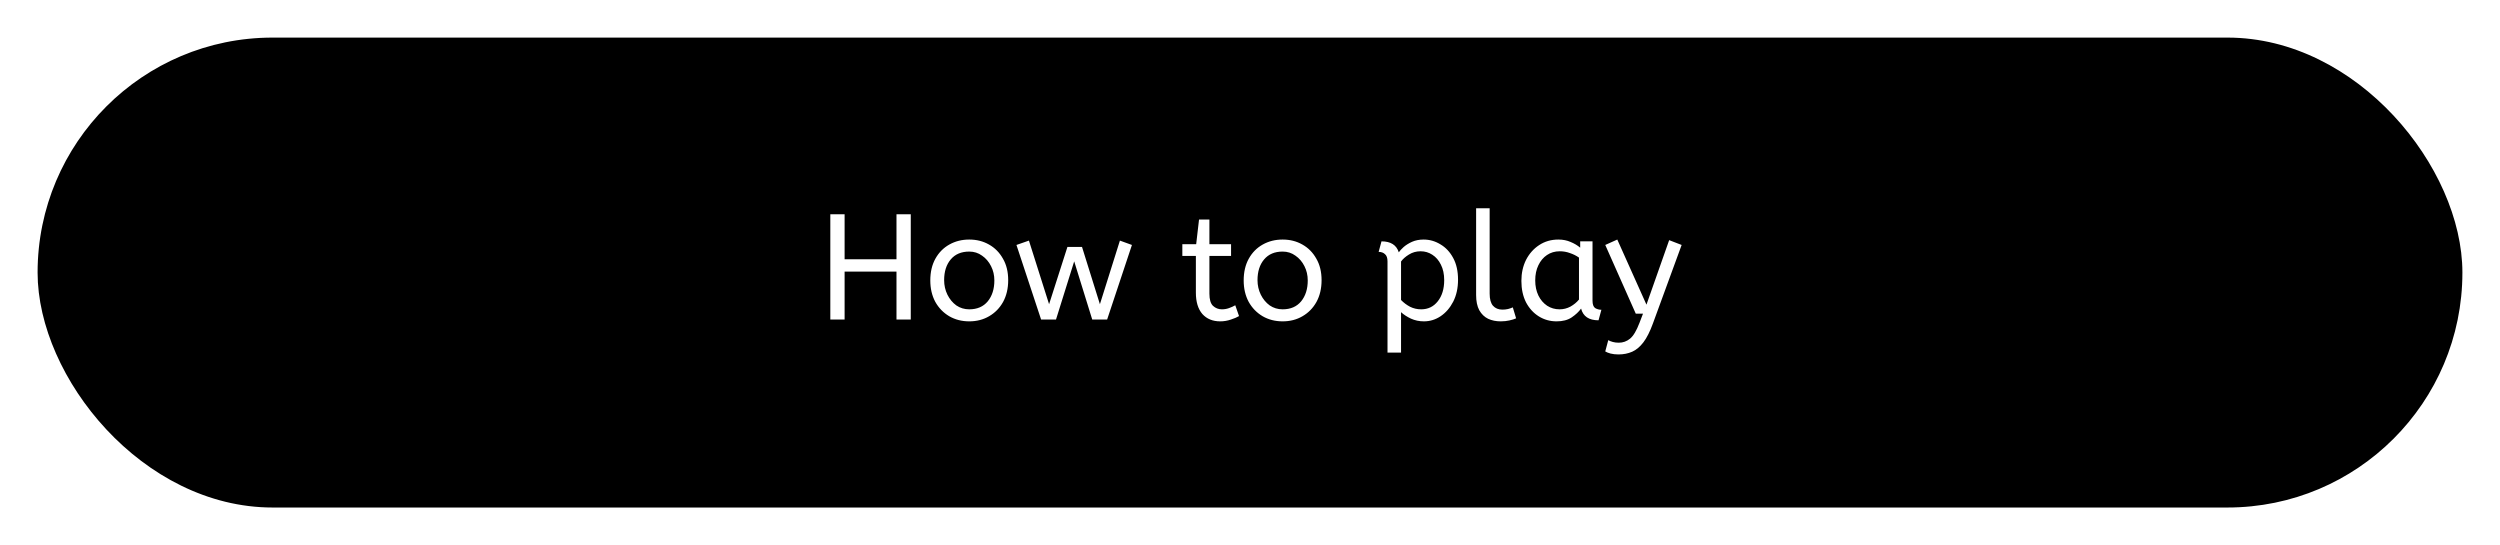 <svg width="266" height="58" viewBox="0 0 266 58" fill="none" xmlns="http://www.w3.org/2000/svg">
<g filter="url(#filter0_d_413_391)">
<rect x="4" width="258" height="50" rx="25" fill="black"/>
<path d="M88.346 30V18.8H89.866V23.584H95.386V18.8H96.906V30H95.386V24.896H89.866V30H88.346ZM103.128 30.192C102.338 30.192 101.629 30.011 101 29.648C100.37 29.275 99.874 28.763 99.512 28.112C99.16 27.451 98.984 26.693 98.984 25.84C98.984 24.944 99.165 24.171 99.528 23.52C99.89 22.869 100.386 22.368 101.016 22.016C101.645 21.664 102.349 21.488 103.128 21.488C103.906 21.488 104.605 21.664 105.224 22.016C105.853 22.368 106.349 22.869 106.712 23.52C107.085 24.16 107.272 24.923 107.272 25.808C107.272 26.693 107.09 27.467 106.728 28.128C106.365 28.779 105.869 29.285 105.24 29.648C104.621 30.011 103.917 30.192 103.128 30.192ZM103.128 28.912C103.97 28.912 104.626 28.629 105.096 28.064C105.565 27.488 105.8 26.747 105.8 25.84C105.8 25.285 105.682 24.779 105.448 24.32C105.213 23.851 104.893 23.477 104.488 23.2C104.093 22.912 103.64 22.768 103.128 22.768C102.285 22.768 101.629 23.045 101.16 23.6C100.69 24.155 100.456 24.891 100.456 25.808C100.456 26.363 100.573 26.88 100.808 27.36C101.042 27.829 101.357 28.208 101.752 28.496C102.157 28.773 102.616 28.912 103.128 28.912ZM110.774 30L108.15 22.064L109.478 21.6L111.622 28.368L113.574 22.272H115.126L117.03 28.368L119.158 21.6L120.438 22.064L117.798 30H116.214L114.294 23.808L112.358 30H110.774ZM129.833 30.192C129.033 30.192 128.398 29.931 127.929 29.408C127.47 28.875 127.241 28.117 127.241 27.136V23.232H125.801V21.984H127.273L127.577 19.36H128.681V21.984H130.985V23.232H128.681V27.248C128.681 27.867 128.809 28.299 129.065 28.544C129.331 28.789 129.646 28.912 130.009 28.912C130.275 28.912 130.526 28.869 130.761 28.784C131.006 28.699 131.23 28.597 131.433 28.48L131.833 29.632C131.619 29.76 131.331 29.883 130.969 30C130.606 30.128 130.227 30.192 129.833 30.192ZM136.472 30.192C135.682 30.192 134.973 30.011 134.344 29.648C133.714 29.275 133.218 28.763 132.856 28.112C132.504 27.451 132.328 26.693 132.328 25.84C132.328 24.944 132.509 24.171 132.872 23.52C133.234 22.869 133.73 22.368 134.36 22.016C134.989 21.664 135.693 21.488 136.472 21.488C137.25 21.488 137.949 21.664 138.568 22.016C139.197 22.368 139.693 22.869 140.056 23.52C140.429 24.16 140.616 24.923 140.616 25.808C140.616 26.693 140.434 27.467 140.072 28.128C139.709 28.779 139.213 29.285 138.584 29.648C137.965 30.011 137.261 30.192 136.472 30.192ZM136.472 28.912C137.314 28.912 137.97 28.629 138.44 28.064C138.909 27.488 139.144 26.747 139.144 25.84C139.144 25.285 139.026 24.779 138.792 24.32C138.557 23.851 138.237 23.477 137.832 23.2C137.437 22.912 136.984 22.768 136.472 22.768C135.629 22.768 134.973 23.045 134.504 23.6C134.034 24.155 133.799 24.891 133.799 25.808C133.799 26.363 133.917 26.88 134.152 27.36C134.386 27.829 134.701 28.208 135.096 28.496C135.501 28.773 135.96 28.912 136.472 28.912ZM147.631 33.52V23.808C147.631 23.445 147.54 23.189 147.359 23.04C147.188 22.88 146.964 22.8 146.687 22.8L146.991 21.68C147.972 21.68 148.586 22.069 148.831 22.848C148.938 22.688 149.108 22.501 149.343 22.288C149.588 22.075 149.887 21.888 150.239 21.728C150.602 21.568 151.012 21.488 151.471 21.488C152.111 21.488 152.708 21.659 153.263 22C153.828 22.331 154.282 22.816 154.623 23.456C154.964 24.085 155.135 24.853 155.135 25.76C155.135 26.645 154.964 27.424 154.623 28.096C154.282 28.757 153.834 29.275 153.279 29.648C152.735 30.011 152.143 30.192 151.503 30.192C151.012 30.192 150.554 30.096 150.127 29.904C149.7 29.701 149.348 29.472 149.071 29.216V33.52H147.631ZM151.215 28.912C151.94 28.912 152.527 28.629 152.975 28.064C153.434 27.488 153.663 26.736 153.663 25.808C153.663 25.168 153.546 24.619 153.311 24.16C153.087 23.701 152.783 23.349 152.399 23.104C152.026 22.859 151.61 22.736 151.151 22.736C150.692 22.736 150.276 22.853 149.903 23.088C149.54 23.312 149.263 23.557 149.071 23.824V27.92C149.348 28.208 149.668 28.448 150.031 28.64C150.394 28.821 150.788 28.912 151.215 28.912ZM159.667 30.192C159.177 30.192 158.734 30.101 158.339 29.92C157.945 29.728 157.63 29.424 157.395 29.008C157.171 28.592 157.059 28.053 157.059 27.392V18.16H158.499V27.248C158.499 27.824 158.617 28.251 158.851 28.528C159.097 28.805 159.433 28.944 159.859 28.944C160.062 28.944 160.259 28.923 160.451 28.88C160.654 28.827 160.825 28.768 160.963 28.704L161.315 29.872C161.123 29.957 160.883 30.032 160.595 30.096C160.318 30.16 160.009 30.192 159.667 30.192ZM165.62 30.192C164.927 30.192 164.298 30.016 163.732 29.664C163.167 29.312 162.714 28.816 162.372 28.176C162.042 27.525 161.876 26.763 161.876 25.888C161.876 25.056 162.042 24.309 162.372 23.648C162.714 22.987 163.178 22.464 163.764 22.08C164.362 21.685 165.044 21.488 165.812 21.488C166.292 21.488 166.724 21.573 167.108 21.744C167.503 21.904 167.844 22.107 168.132 22.352V21.68H169.444V27.984C169.444 28.389 169.54 28.656 169.732 28.784C169.935 28.901 170.154 28.96 170.388 28.96L170.084 30.08C169.06 30.08 168.442 29.664 168.228 28.832C167.983 29.173 167.647 29.488 167.22 29.776C166.804 30.053 166.271 30.192 165.62 30.192ZM165.94 28.912C166.346 28.912 166.73 28.816 167.092 28.624C167.455 28.421 167.759 28.171 168.004 27.872V23.408C167.716 23.205 167.396 23.045 167.044 22.928C166.703 22.8 166.34 22.736 165.956 22.736C165.444 22.736 164.991 22.869 164.596 23.136C164.212 23.392 163.908 23.755 163.684 24.224C163.46 24.683 163.348 25.221 163.348 25.84C163.348 26.437 163.46 26.971 163.684 27.44C163.908 27.899 164.218 28.261 164.612 28.528C165.007 28.784 165.45 28.912 165.94 28.912ZM172.207 33.712C171.887 33.712 171.604 33.68 171.359 33.616C171.124 33.552 170.937 33.477 170.799 33.392L171.119 32.192C171.247 32.267 171.407 32.331 171.599 32.384C171.791 32.437 172.004 32.464 172.239 32.464C172.687 32.464 173.087 32.32 173.439 32.032C173.791 31.744 174.127 31.179 174.447 30.336L174.815 29.376H174.047L170.799 22.064L172.079 21.488L175.183 28.416L177.599 21.552L178.927 22.064L175.871 30.416C175.561 31.269 175.225 31.936 174.863 32.416C174.5 32.896 174.1 33.232 173.663 33.424C173.225 33.616 172.74 33.712 172.207 33.712Z" fill="white"/>
</g>
<defs>
<filter id="filter0_d_413_391" x="0" y="0" width="266" height="58" filterUnits="userSpaceOnUse" color-interpolation-filters="sRGB">
<feFlood flood-opacity="0" result="BackgroundImageFix"/>
<feColorMatrix in="SourceAlpha" type="matrix" values="0 0 0 0 0 0 0 0 0 0 0 0 0 0 0 0 0 0 127 0" result="hardAlpha"/>
<feOffset dy="4"/>
<feGaussianBlur stdDeviation="2"/>
<feComposite in2="hardAlpha" operator="out"/>
<feColorMatrix type="matrix" values="0 0 0 0 0 0 0 0 0 0 0 0 0 0 0 0 0 0 0.25 0"/>
<feBlend mode="normal" in2="BackgroundImageFix" result="effect1_dropShadow_413_391"/>
<feBlend mode="normal" in="SourceGraphic" in2="effect1_dropShadow_413_391" result="shape"/>
</filter>
</defs>
</svg>
